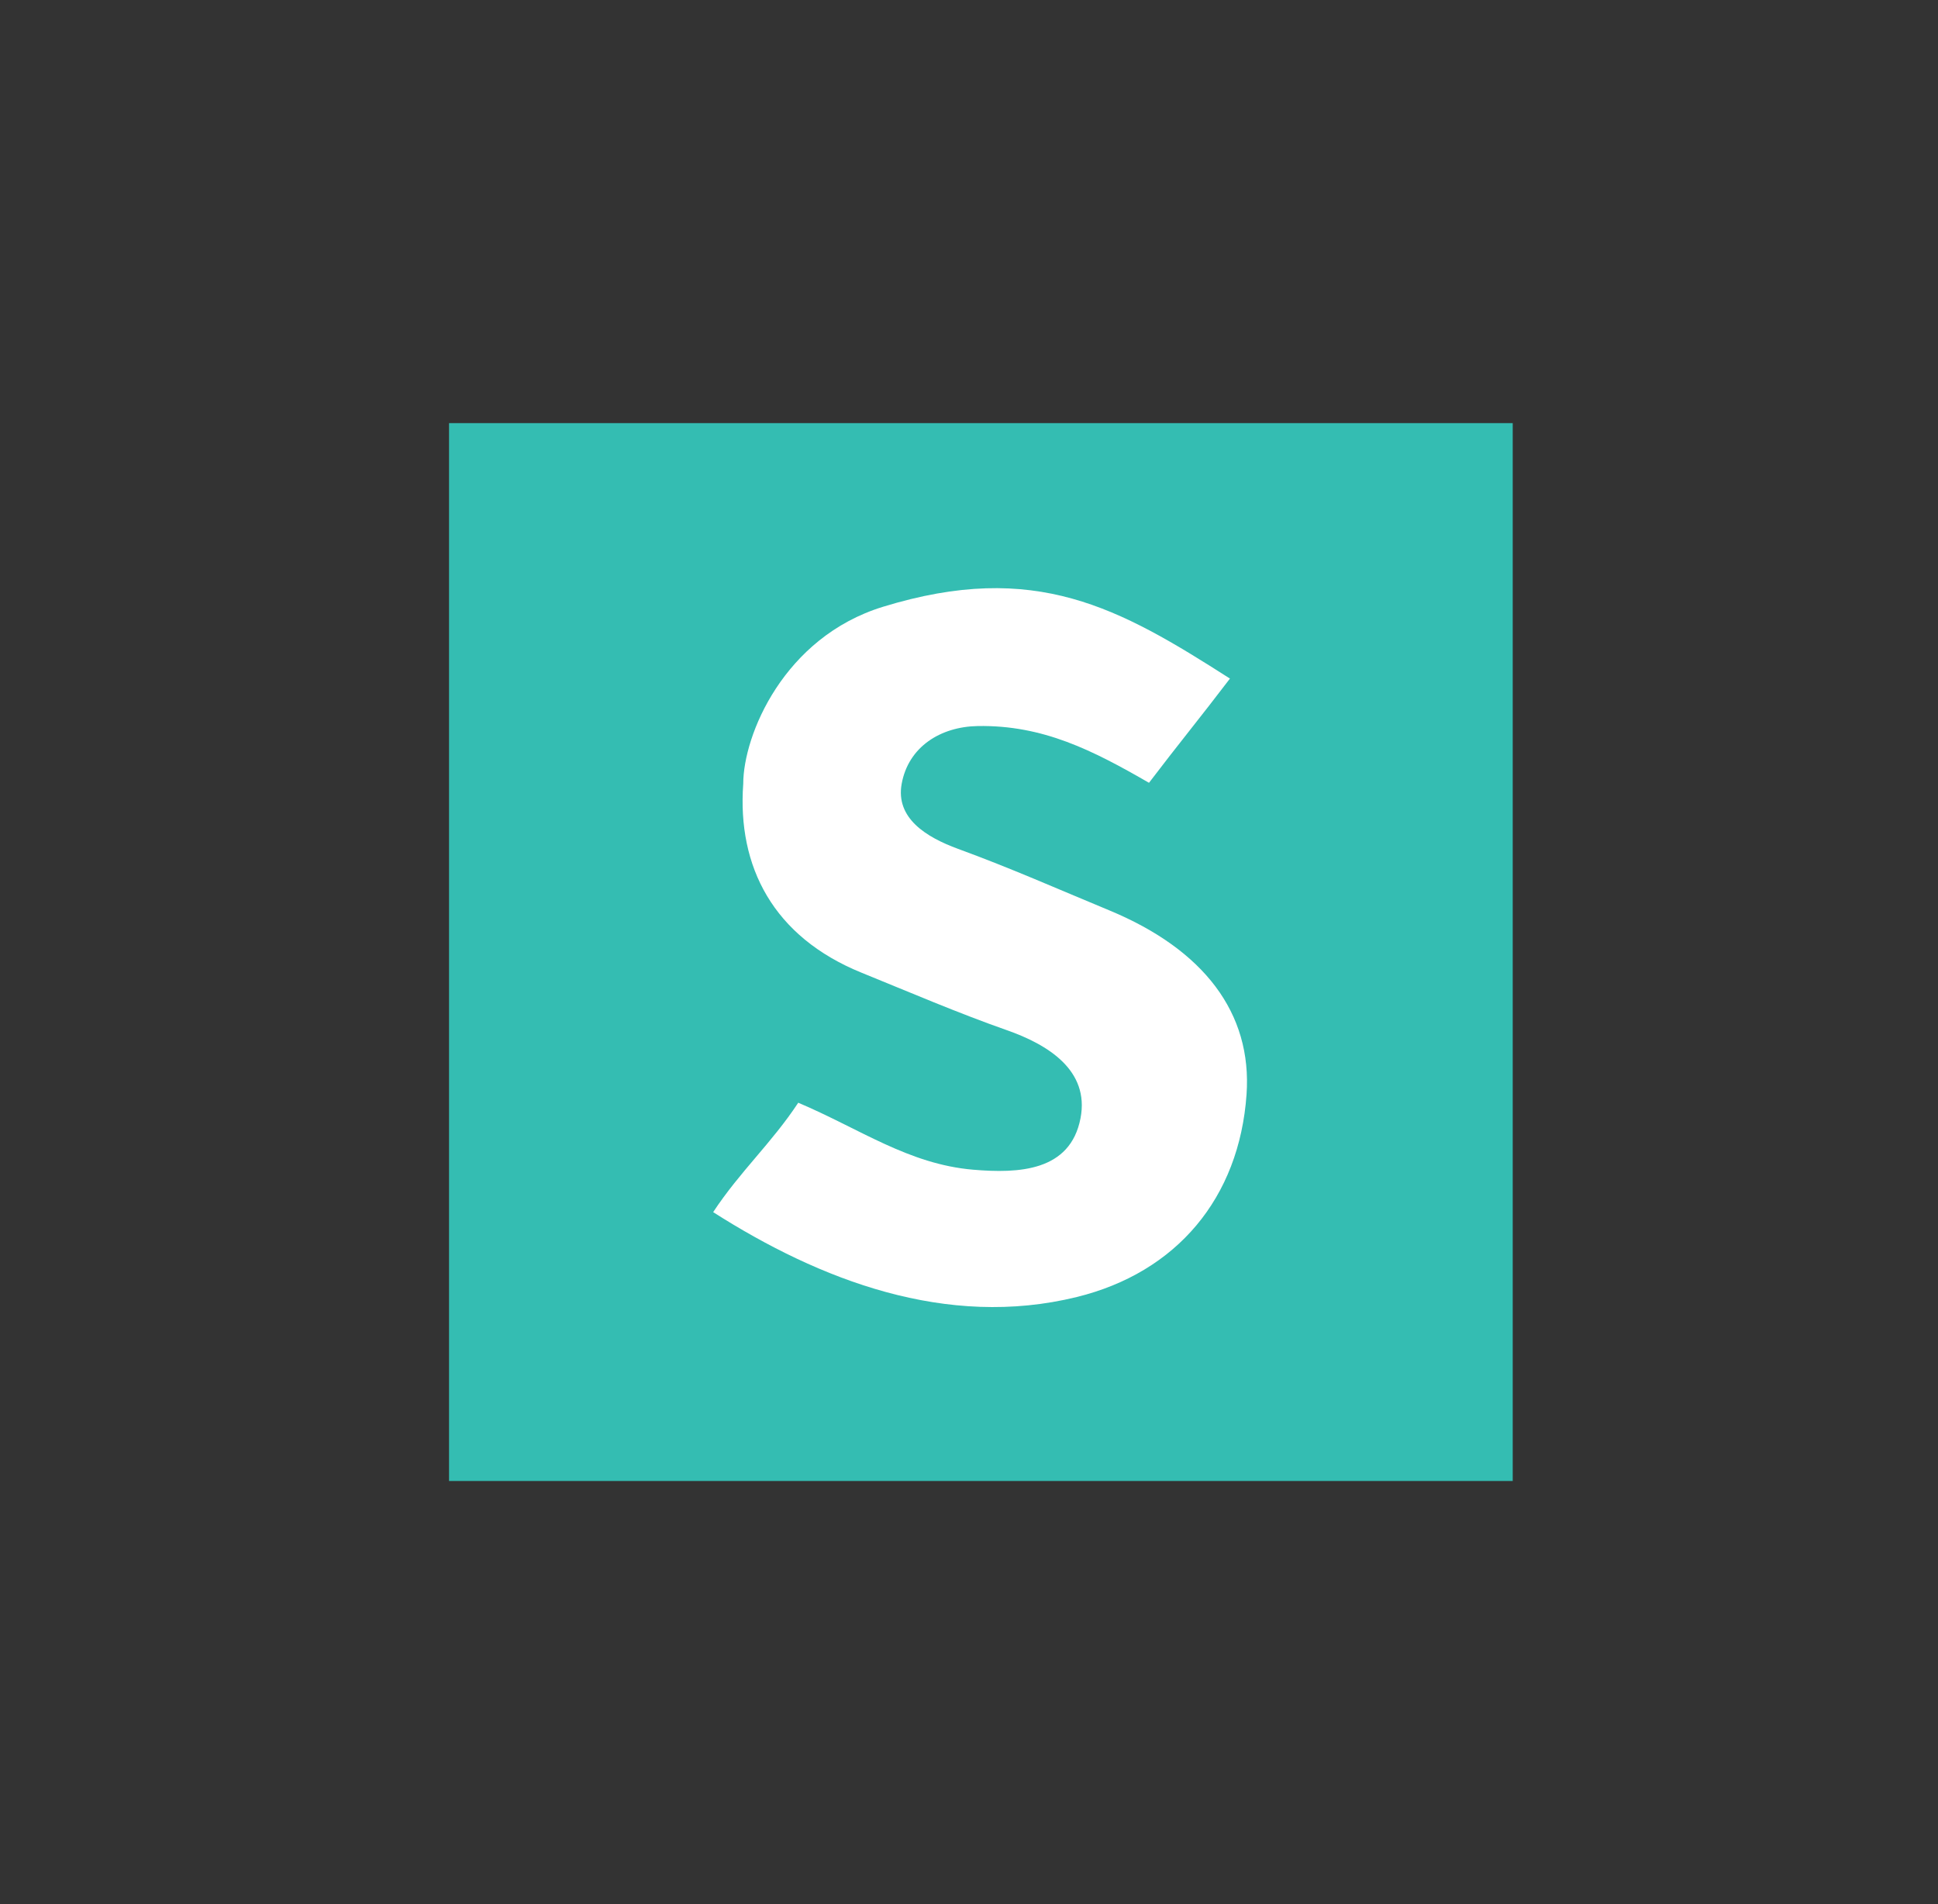 <svg width="57" height="56" viewBox="0 0 57 56" fill="none" xmlns="http://www.w3.org/2000/svg">
<rect x="0" y="0" width="57" height="56" fill="#333333" stroke="none"/>
<path d="M13.207 12.444H44.492V43.556H13.207V12.444Z" fill="#34BDB2"/>
<path d="M33.794 23.022C32.142 22.069 30.676 21.32 28.758 21.353C27.66 21.372 26.718 21.965 26.52 23.051C26.336 24.061 27.239 24.621 28.178 24.965C29.736 25.535 31.092 26.138 32.622 26.772C35.405 27.925 36.832 29.793 36.663 32.189C36.449 35.237 34.603 37.424 31.671 38.145C27.839 39.087 24.119 37.652 20.975 35.649C21.768 34.447 22.689 33.626 23.478 32.431C25.294 33.2 26.721 34.239 28.621 34.401C29.96 34.515 31.479 34.452 31.78 32.887C32.051 31.476 30.816 30.719 29.611 30.297C28.177 29.794 26.746 29.178 25.339 28.607C22.74 27.551 21.682 25.486 21.86 23.053C21.86 21.626 23.05 18.743 25.969 17.846C30.453 16.468 32.923 17.879 36.175 19.957C35.311 21.093 34.647 21.9 33.794 23.022Z" fill="white"/>
</svg>
